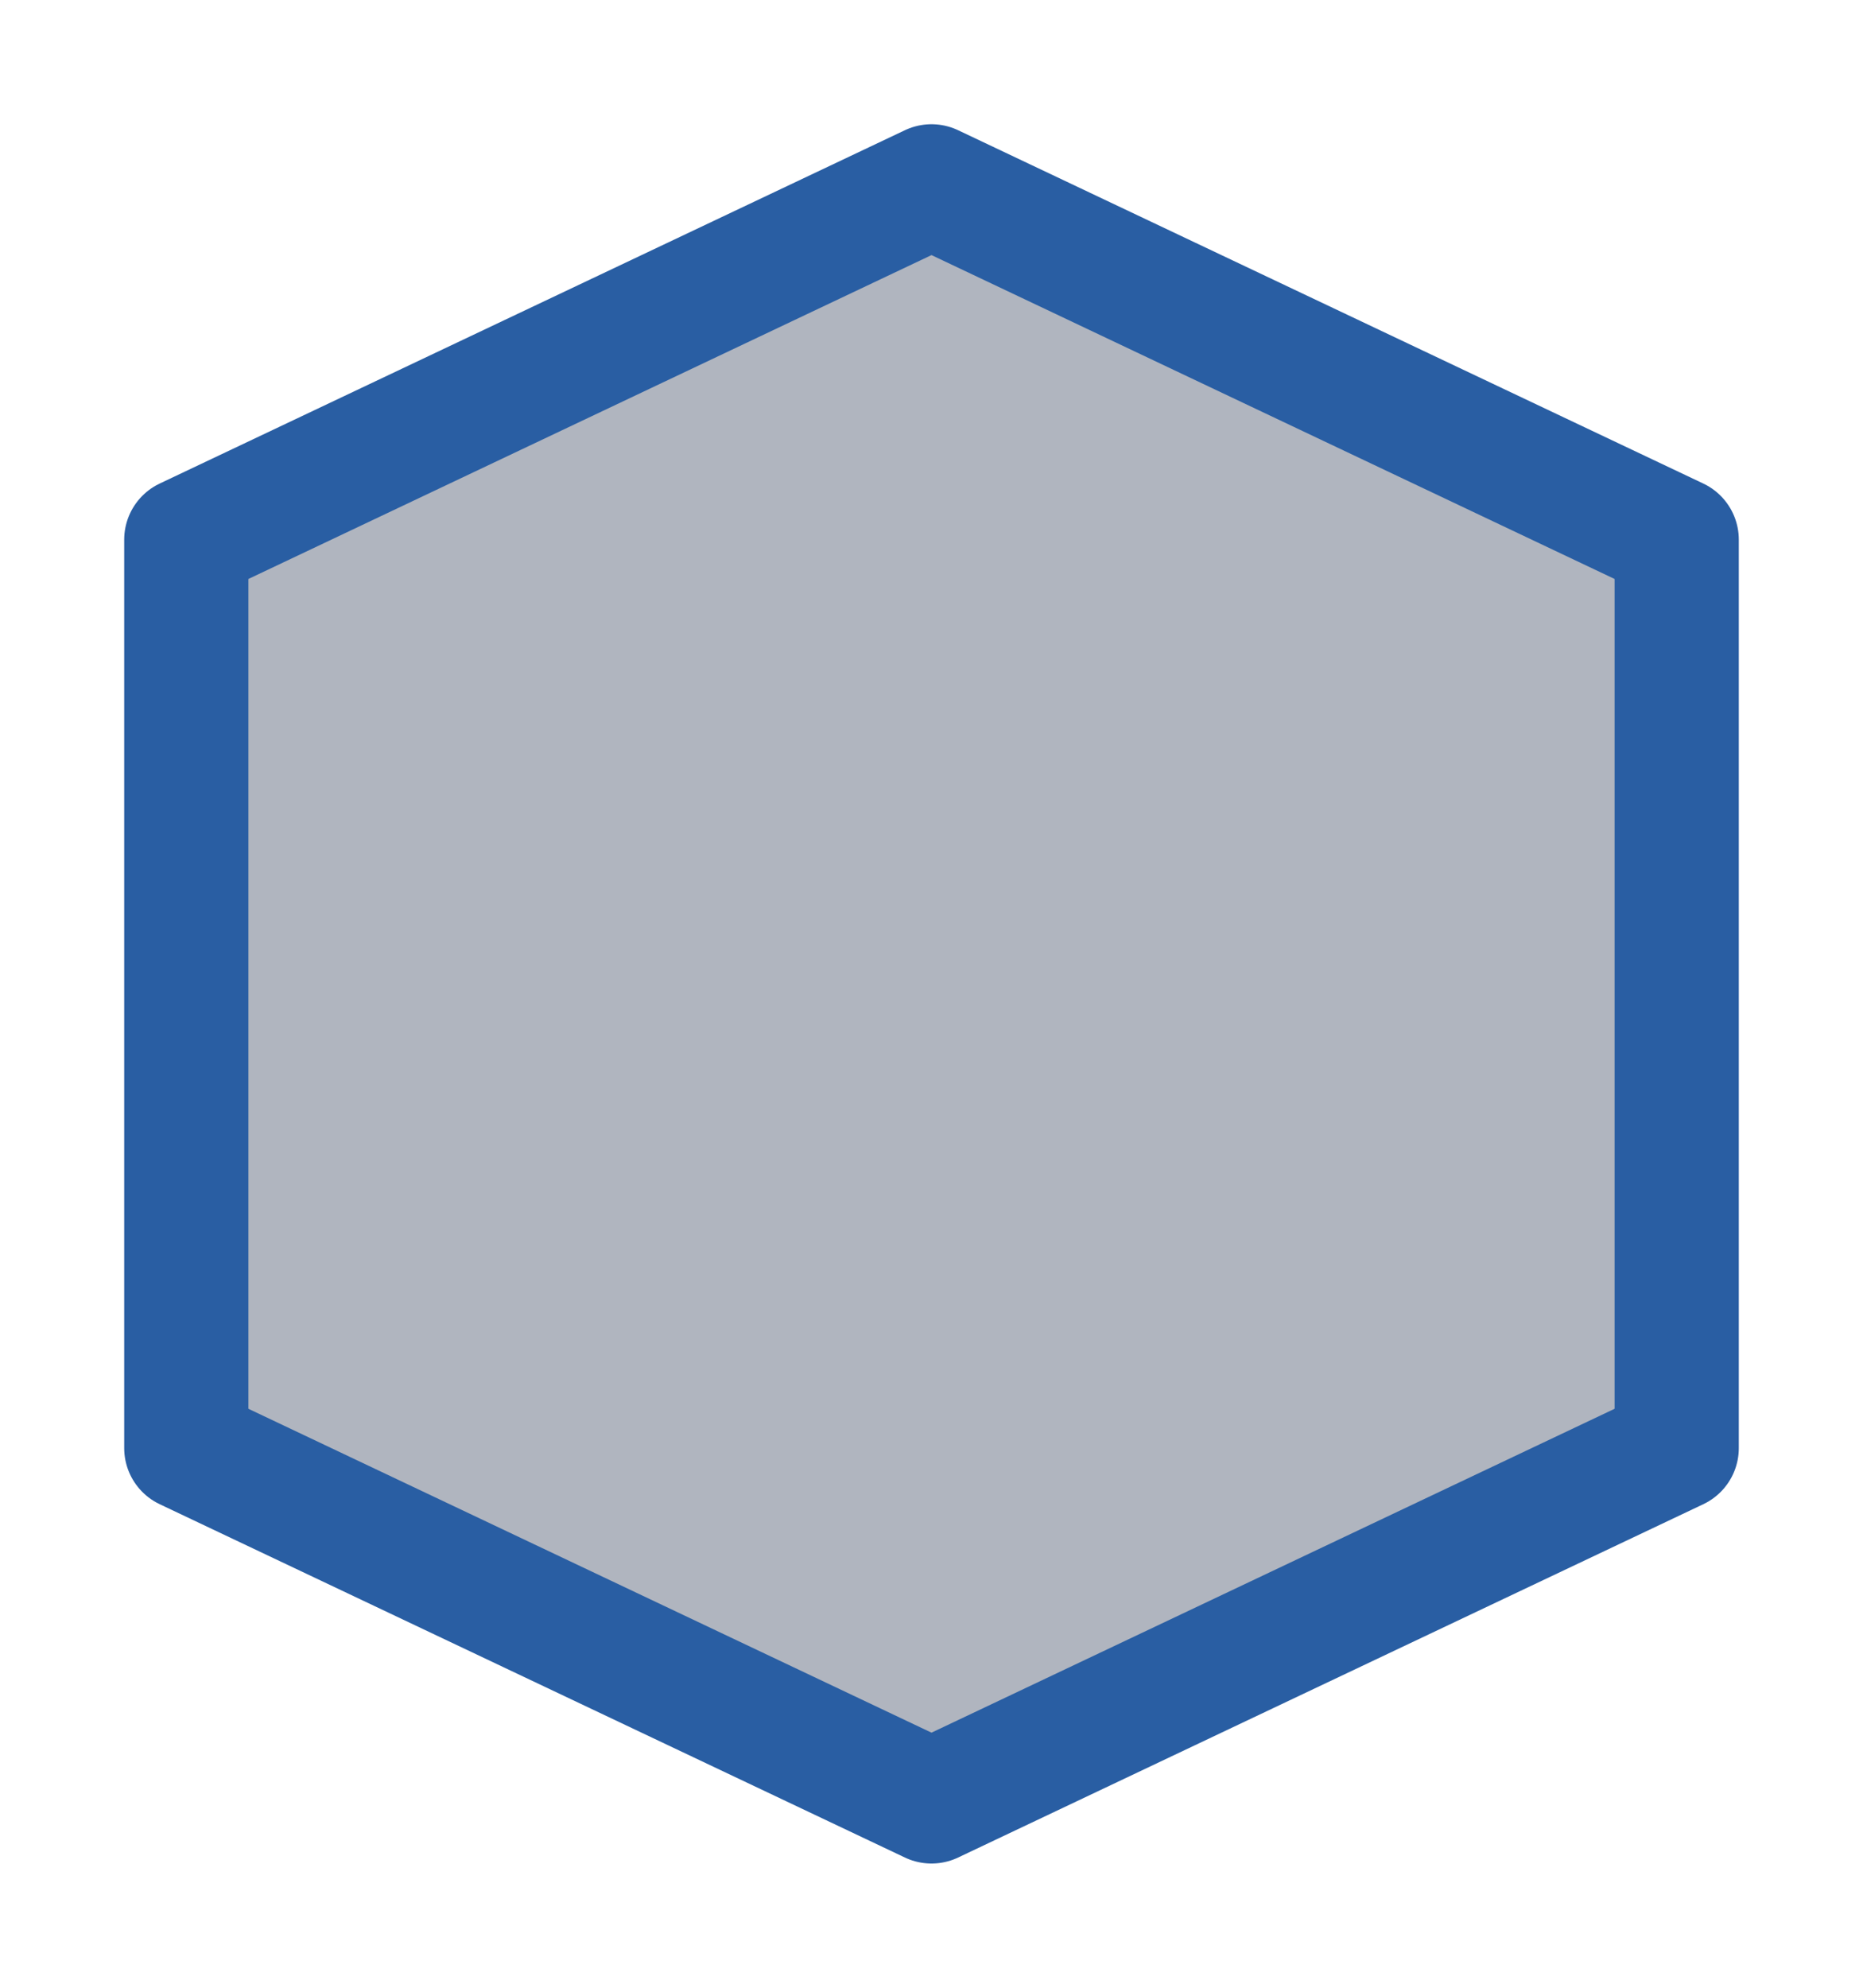<svg width="15" height="16" viewBox="0 0 15 16" fill="none" xmlns="http://www.w3.org/2000/svg">
<g id="night / hexagon_a_05">
<g id="hexagon_a_base">
<g id="stretchable-items">
<path id="shape01" d="M7.5 1.5L13.5 4.344V11.656L7.5 14.5L1.5 11.656V4.344L7.5 1.5Z" fill="#B0B5BF" stroke="#295EA3" stroke-linecap="round" stroke-linejoin="round"/>
</g>
</g>
</g>
</svg>
